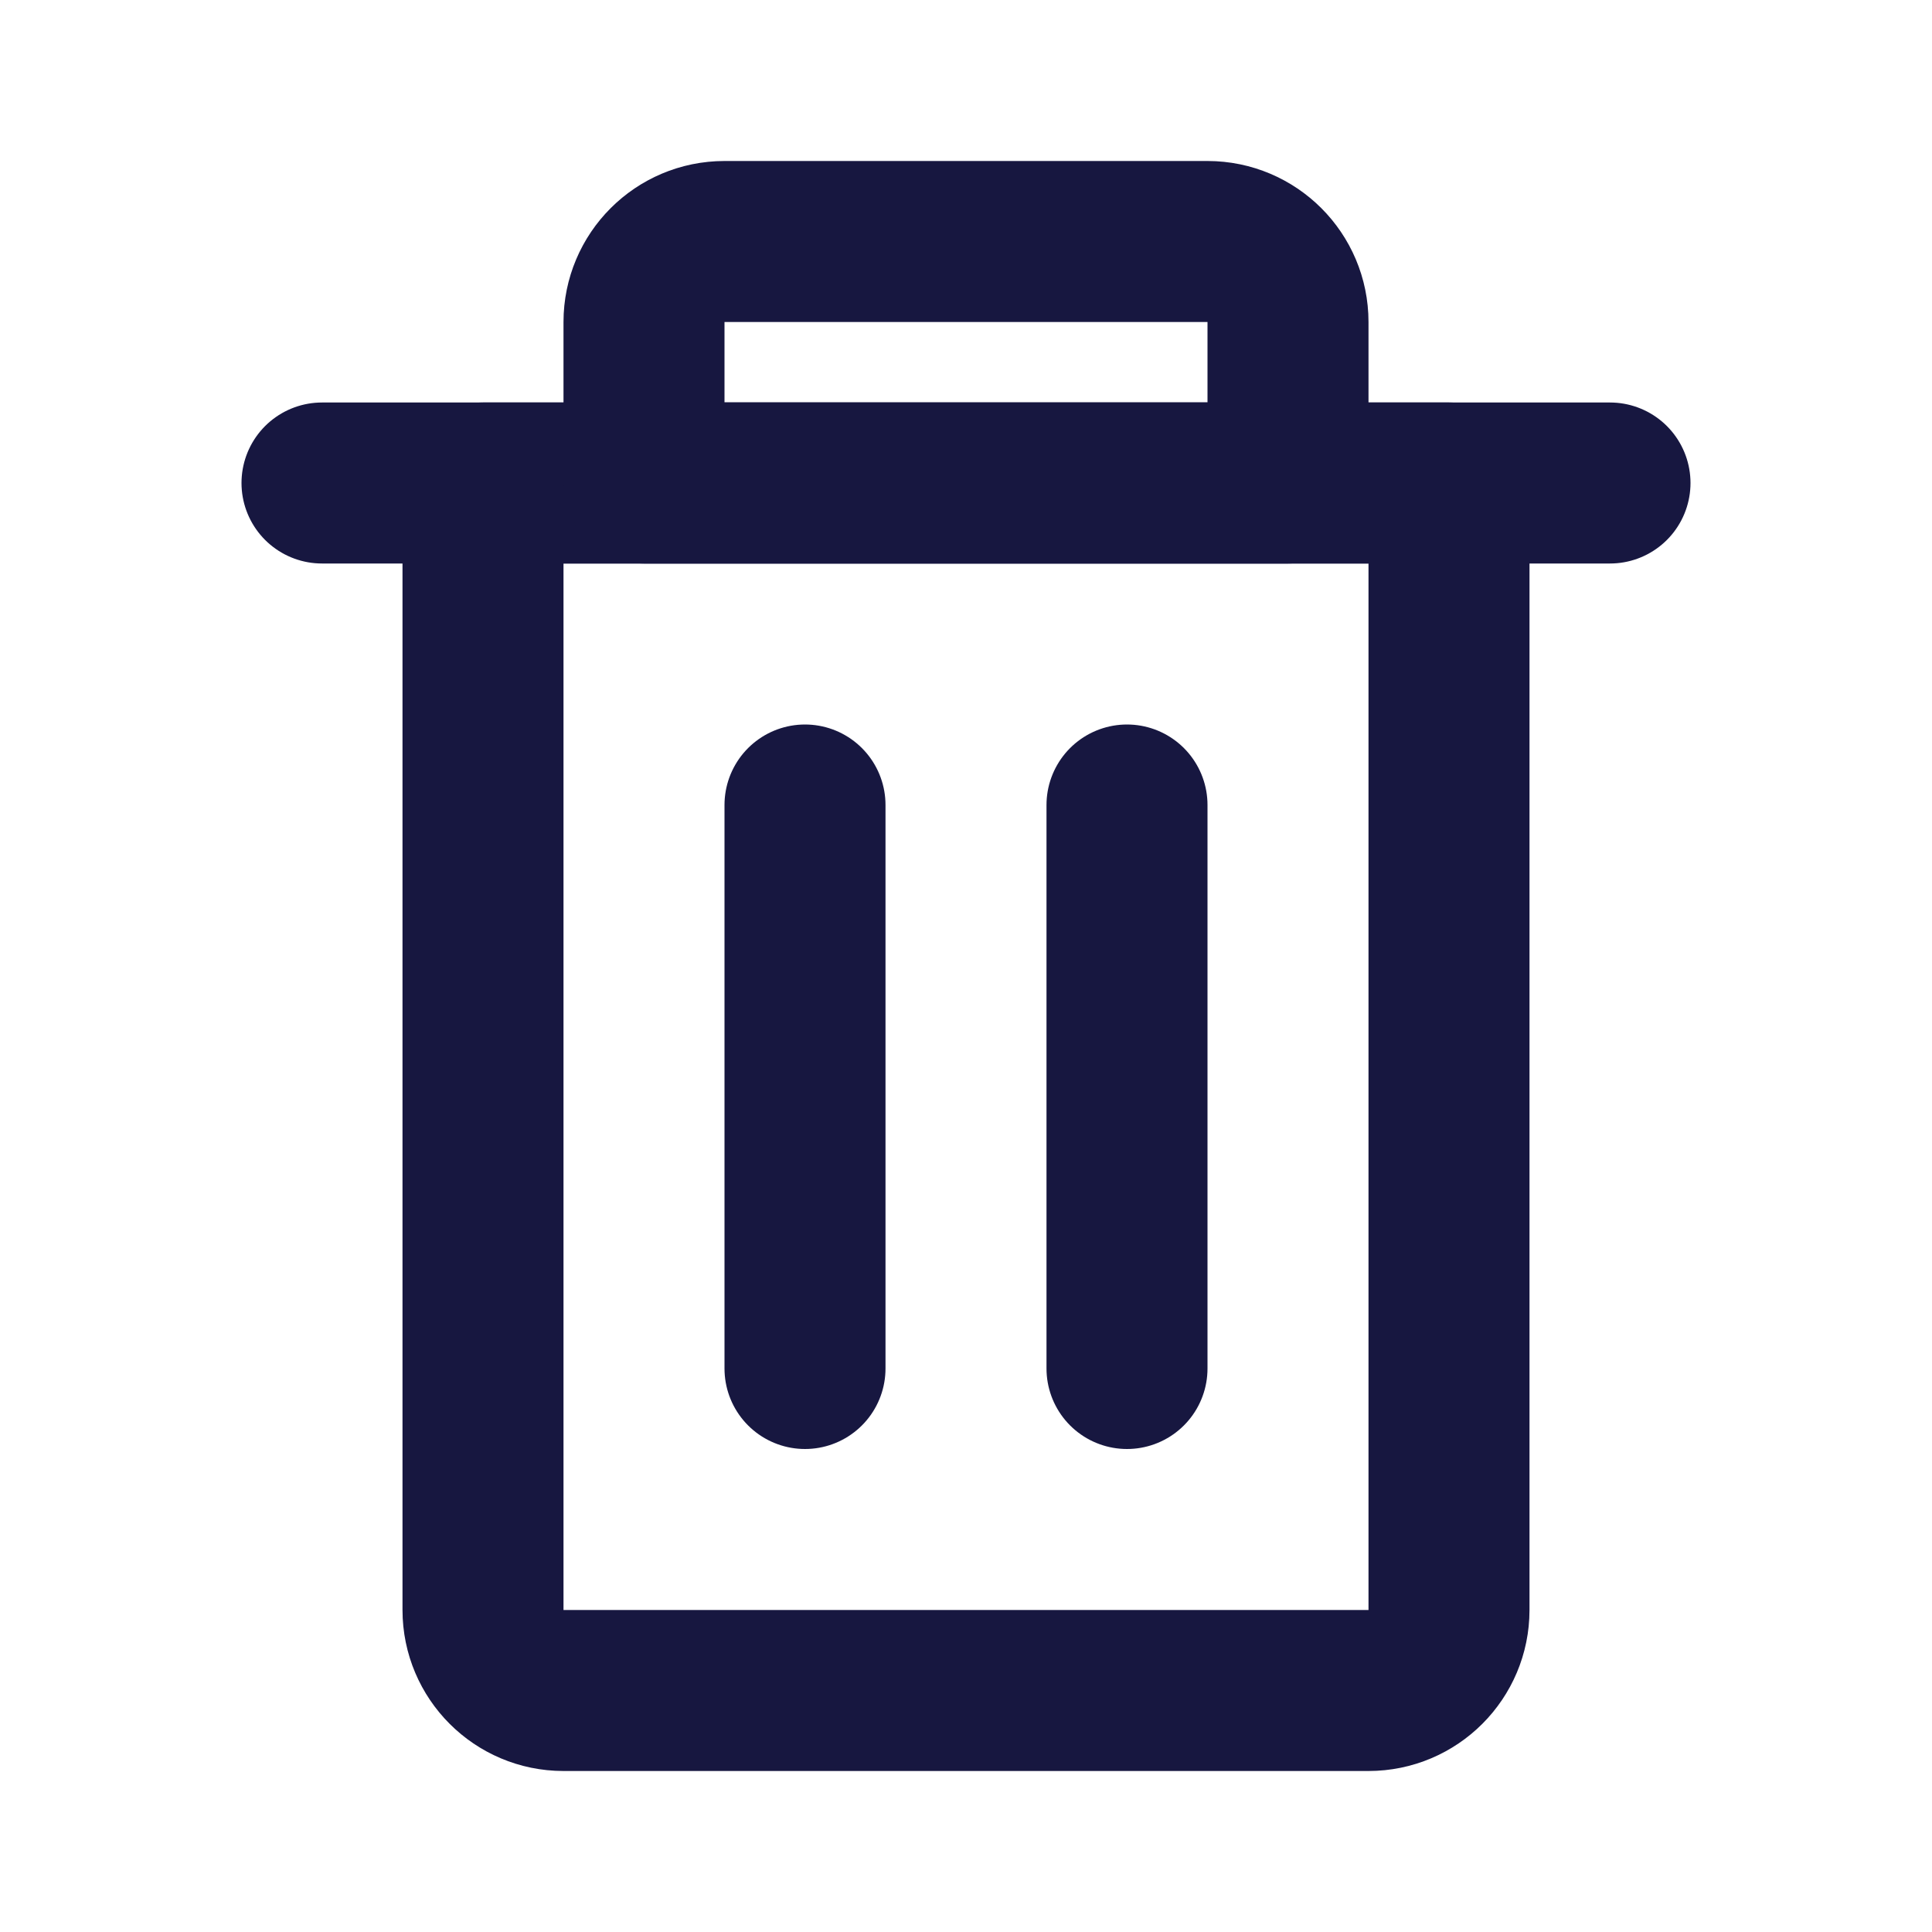 <svg width="24" height="24" viewBox="0 0 24 24" fill="none" xmlns="http://www.w3.org/2000/svg">
<path d="M14 10L14 17" stroke="#171740" stroke-width="2" stroke-linecap="round" stroke-linejoin="round"/>
<path d="M10 10L10 17" stroke="#171740" stroke-width="2" stroke-linecap="round" stroke-linejoin="round"/>
<path d="M18 6H6V20C6 20.552 6.448 21 7 21H17C17.552 21 18 20.552 18 20V6Z" stroke="#171740" stroke-width="2" stroke-linecap="round" stroke-linejoin="round"/>
<path d="M4 6H20" stroke="#171740" stroke-width="2" stroke-linecap="round" stroke-linejoin="round"/>
<path d="M15 3H9C8.448 3 8 3.448 8 4V6H16V4C16 3.448 15.552 3 15 3Z" stroke="#171740" stroke-width="2" stroke-linecap="round" stroke-linejoin="round"/>
</svg>
